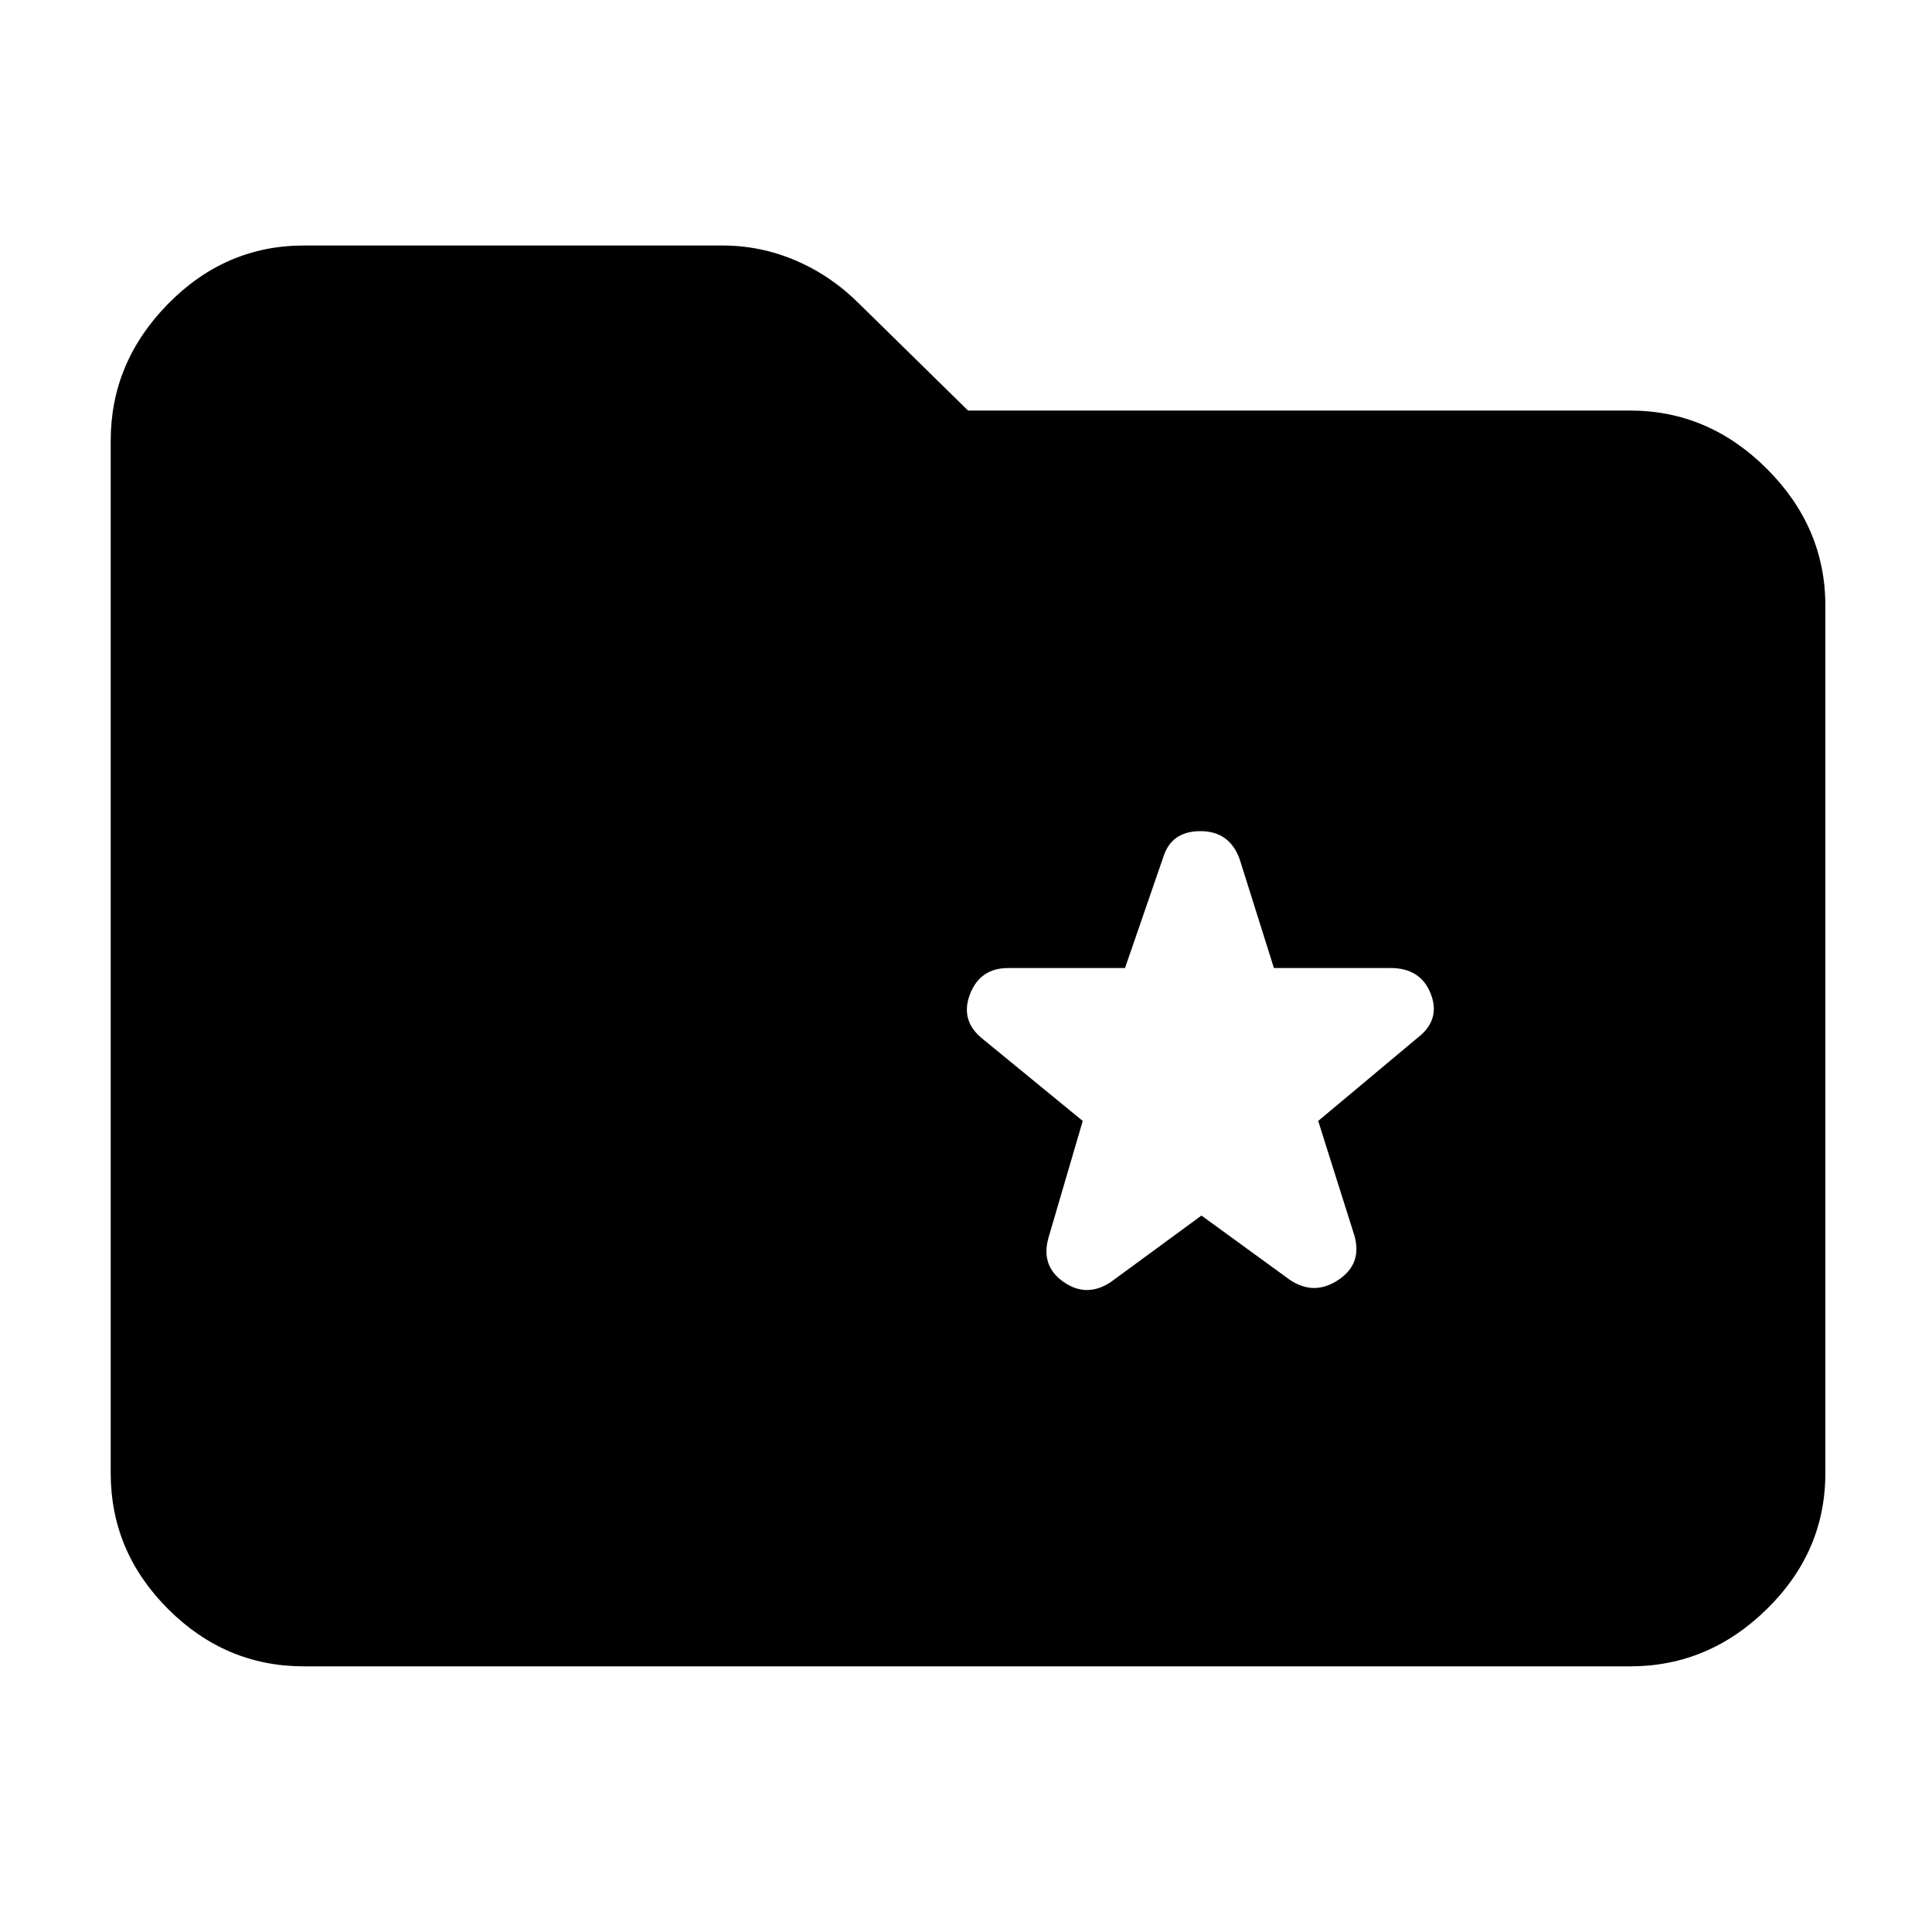 <svg xmlns="http://www.w3.org/2000/svg" height="40" width="40"><path d="m24.875 25.167 1.833 1.333q.5.333 1 0t.334-.917l-.75-2.375 2.041-1.708q.5-.375.292-.917-.208-.541-.833-.541h-2.417l-.708-2.25q-.209-.584-.813-.584t-.771.542l-.791 2.292h-2.417q-.583 0-.792.541-.208.542.25.917l2.084 1.708-.709 2.417q-.166.583.313.917.479.333.979 0ZM6.292 34.5q-1.625 0-2.813-1.188-1.187-1.187-1.187-2.812V9.125q0-1.625 1.187-2.833 1.188-1.209 2.813-1.209h8.666q.792 0 1.521.313.729.312 1.313.896l2.25 2.208H33.75q1.625 0 2.833 1.208 1.209 1.209 1.209 2.834V30.5q0 1.625-1.209 2.812Q35.375 34.5 33.75 34.5Z"/></svg>
